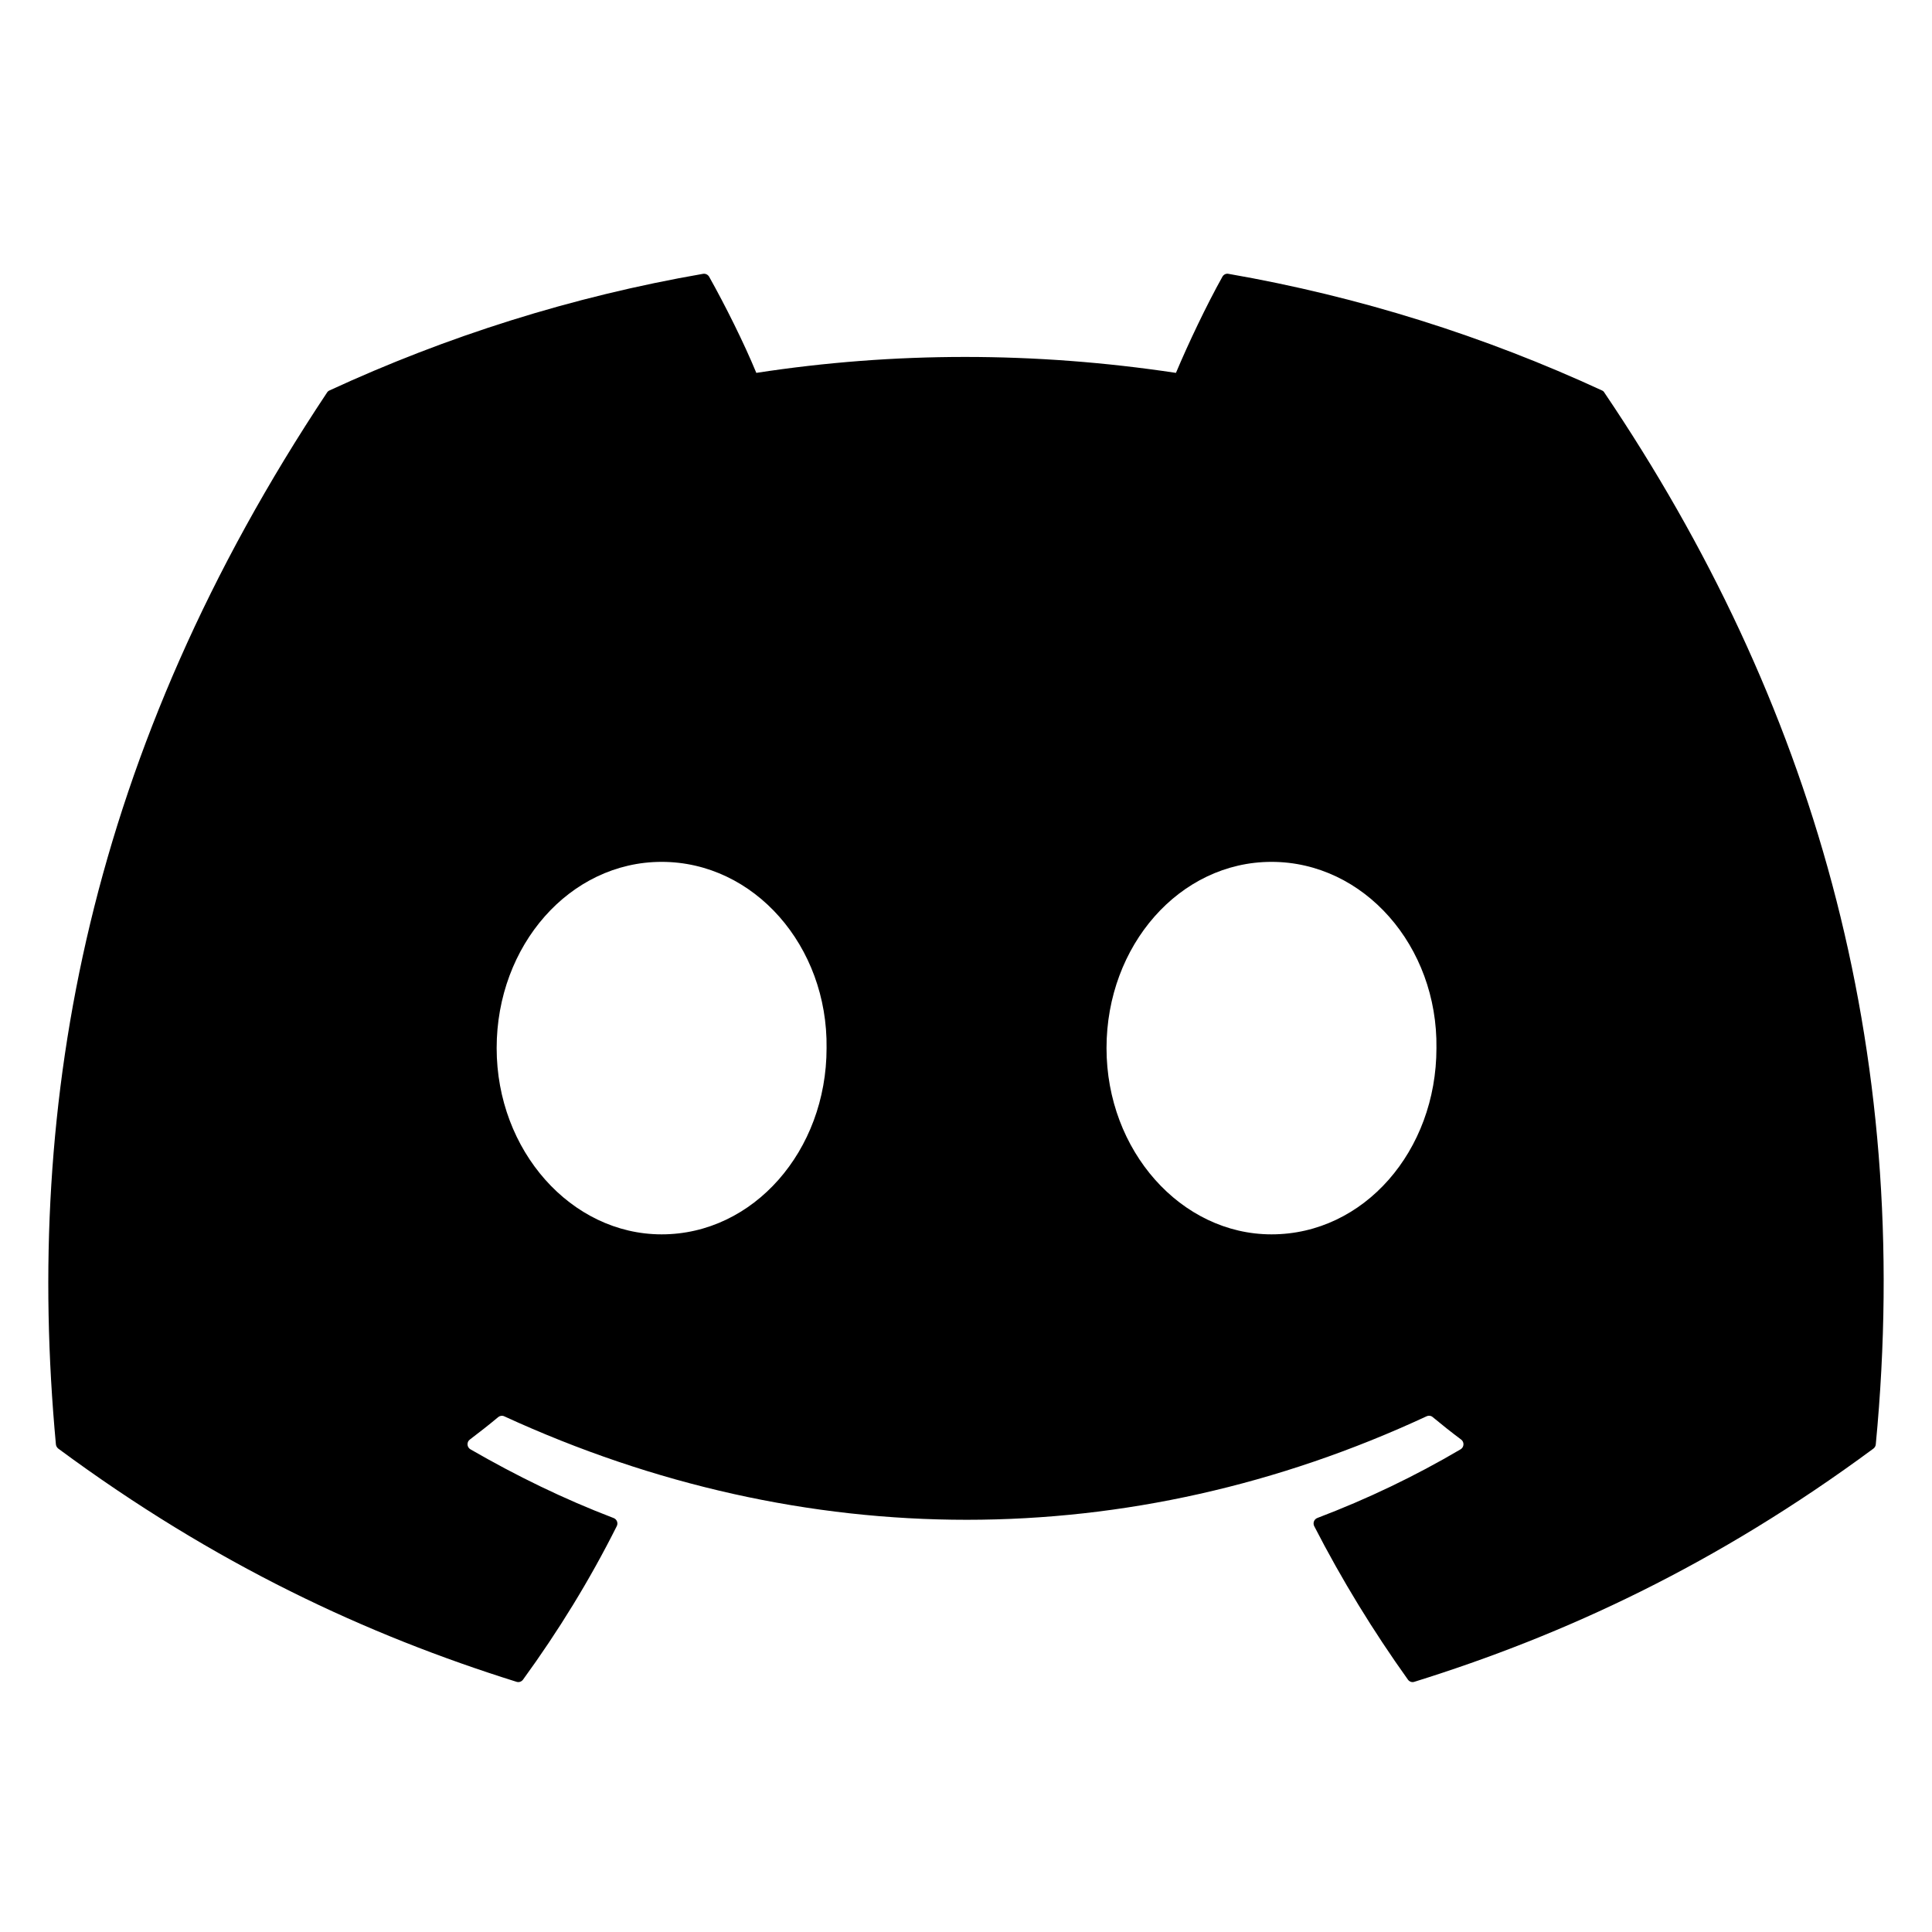 <svg width="30" height="30" viewBox="0 0 30 30" fill="none" xmlns="http://www.w3.org/2000/svg">
<g filter="url(#filter0_i_29_1567)">
<path d="M24.913 5.597C28.132 10.363 29.721 15.739 29.127 21.928C29.125 21.954 29.111 21.978 29.09 21.994C26.652 23.796 24.291 24.89 21.962 25.615C21.944 25.621 21.925 25.621 21.907 25.615C21.889 25.608 21.873 25.597 21.862 25.581C21.324 24.828 20.836 24.033 20.407 23.198C20.383 23.149 20.405 23.09 20.456 23.071C21.232 22.776 21.97 22.423 22.68 22.005C22.736 21.972 22.74 21.891 22.688 21.853C22.537 21.74 22.388 21.622 22.245 21.503C22.219 21.481 22.183 21.477 22.152 21.492C17.543 23.635 12.493 23.635 7.829 21.492C7.799 21.478 7.763 21.483 7.737 21.504C7.595 21.623 7.445 21.74 7.296 21.853C7.244 21.891 7.248 21.972 7.305 22.005C8.015 22.415 8.753 22.776 9.528 23.072C9.578 23.091 9.602 23.149 9.577 23.198C9.158 24.034 8.669 24.829 8.121 25.582C8.098 25.613 8.058 25.627 8.021 25.615C5.704 24.89 3.342 23.796 0.905 21.994C0.885 21.978 0.87 21.953 0.868 21.927C0.371 16.573 1.383 11.153 5.078 5.596C5.087 5.581 5.1 5.57 5.116 5.563C6.934 4.723 8.882 4.105 10.917 3.752C10.954 3.746 10.991 3.763 11.011 3.796C11.262 4.244 11.55 4.82 11.744 5.29C13.89 4.96 16.069 4.96 18.26 5.29C18.454 4.83 18.732 4.244 18.982 3.796C18.991 3.78 19.005 3.767 19.021 3.759C19.038 3.751 19.057 3.748 19.075 3.752C21.112 4.106 23.06 4.724 24.876 5.563C24.892 5.57 24.905 5.581 24.913 5.597ZM12.835 15.775C12.857 14.193 11.712 12.883 10.274 12.883C8.847 12.883 7.712 14.181 7.712 15.775C7.712 17.369 8.87 18.667 10.274 18.667C11.7 18.667 12.835 17.369 12.835 15.775ZM22.305 15.775C22.327 14.193 21.181 12.883 19.744 12.883C18.317 12.883 17.182 14.181 17.182 15.775C17.182 17.369 18.339 18.667 19.744 18.667C21.181 18.667 22.305 17.369 22.305 15.775Z" fill="black"/>
</g>
<defs>
<filter id="filter0_i_29_1567" x="0" y="0" width="30" height="30.5" filterUnits="userSpaceOnUse" color-interpolation-filters="sRGB">
<feFlood flood-opacity="0" result="BackgroundImageFix"/>
<feBlend mode="normal" in="SourceGraphic" in2="BackgroundImageFix" result="shape"/>
<feColorMatrix in="SourceAlpha" type="matrix" values="0 0 0 0 0 0 0 0 0 0 0 0 0 0 0 0 0 0 127 0" result="hardAlpha"/>
<feOffset dy="0.5"/>
<feGaussianBlur stdDeviation="1.25"/>
<feComposite in2="hardAlpha" operator="arithmetic" k2="-1" k3="1"/>
<feColorMatrix type="matrix" values="0 0 0 0 0 0 0 0 0 0 0 0 0 0 0 0 0 0 0.1 0"/>
<feBlend mode="normal" in2="shape" result="effect1_innerShadow_29_1567"/>
</filter>
</defs>
</svg>
